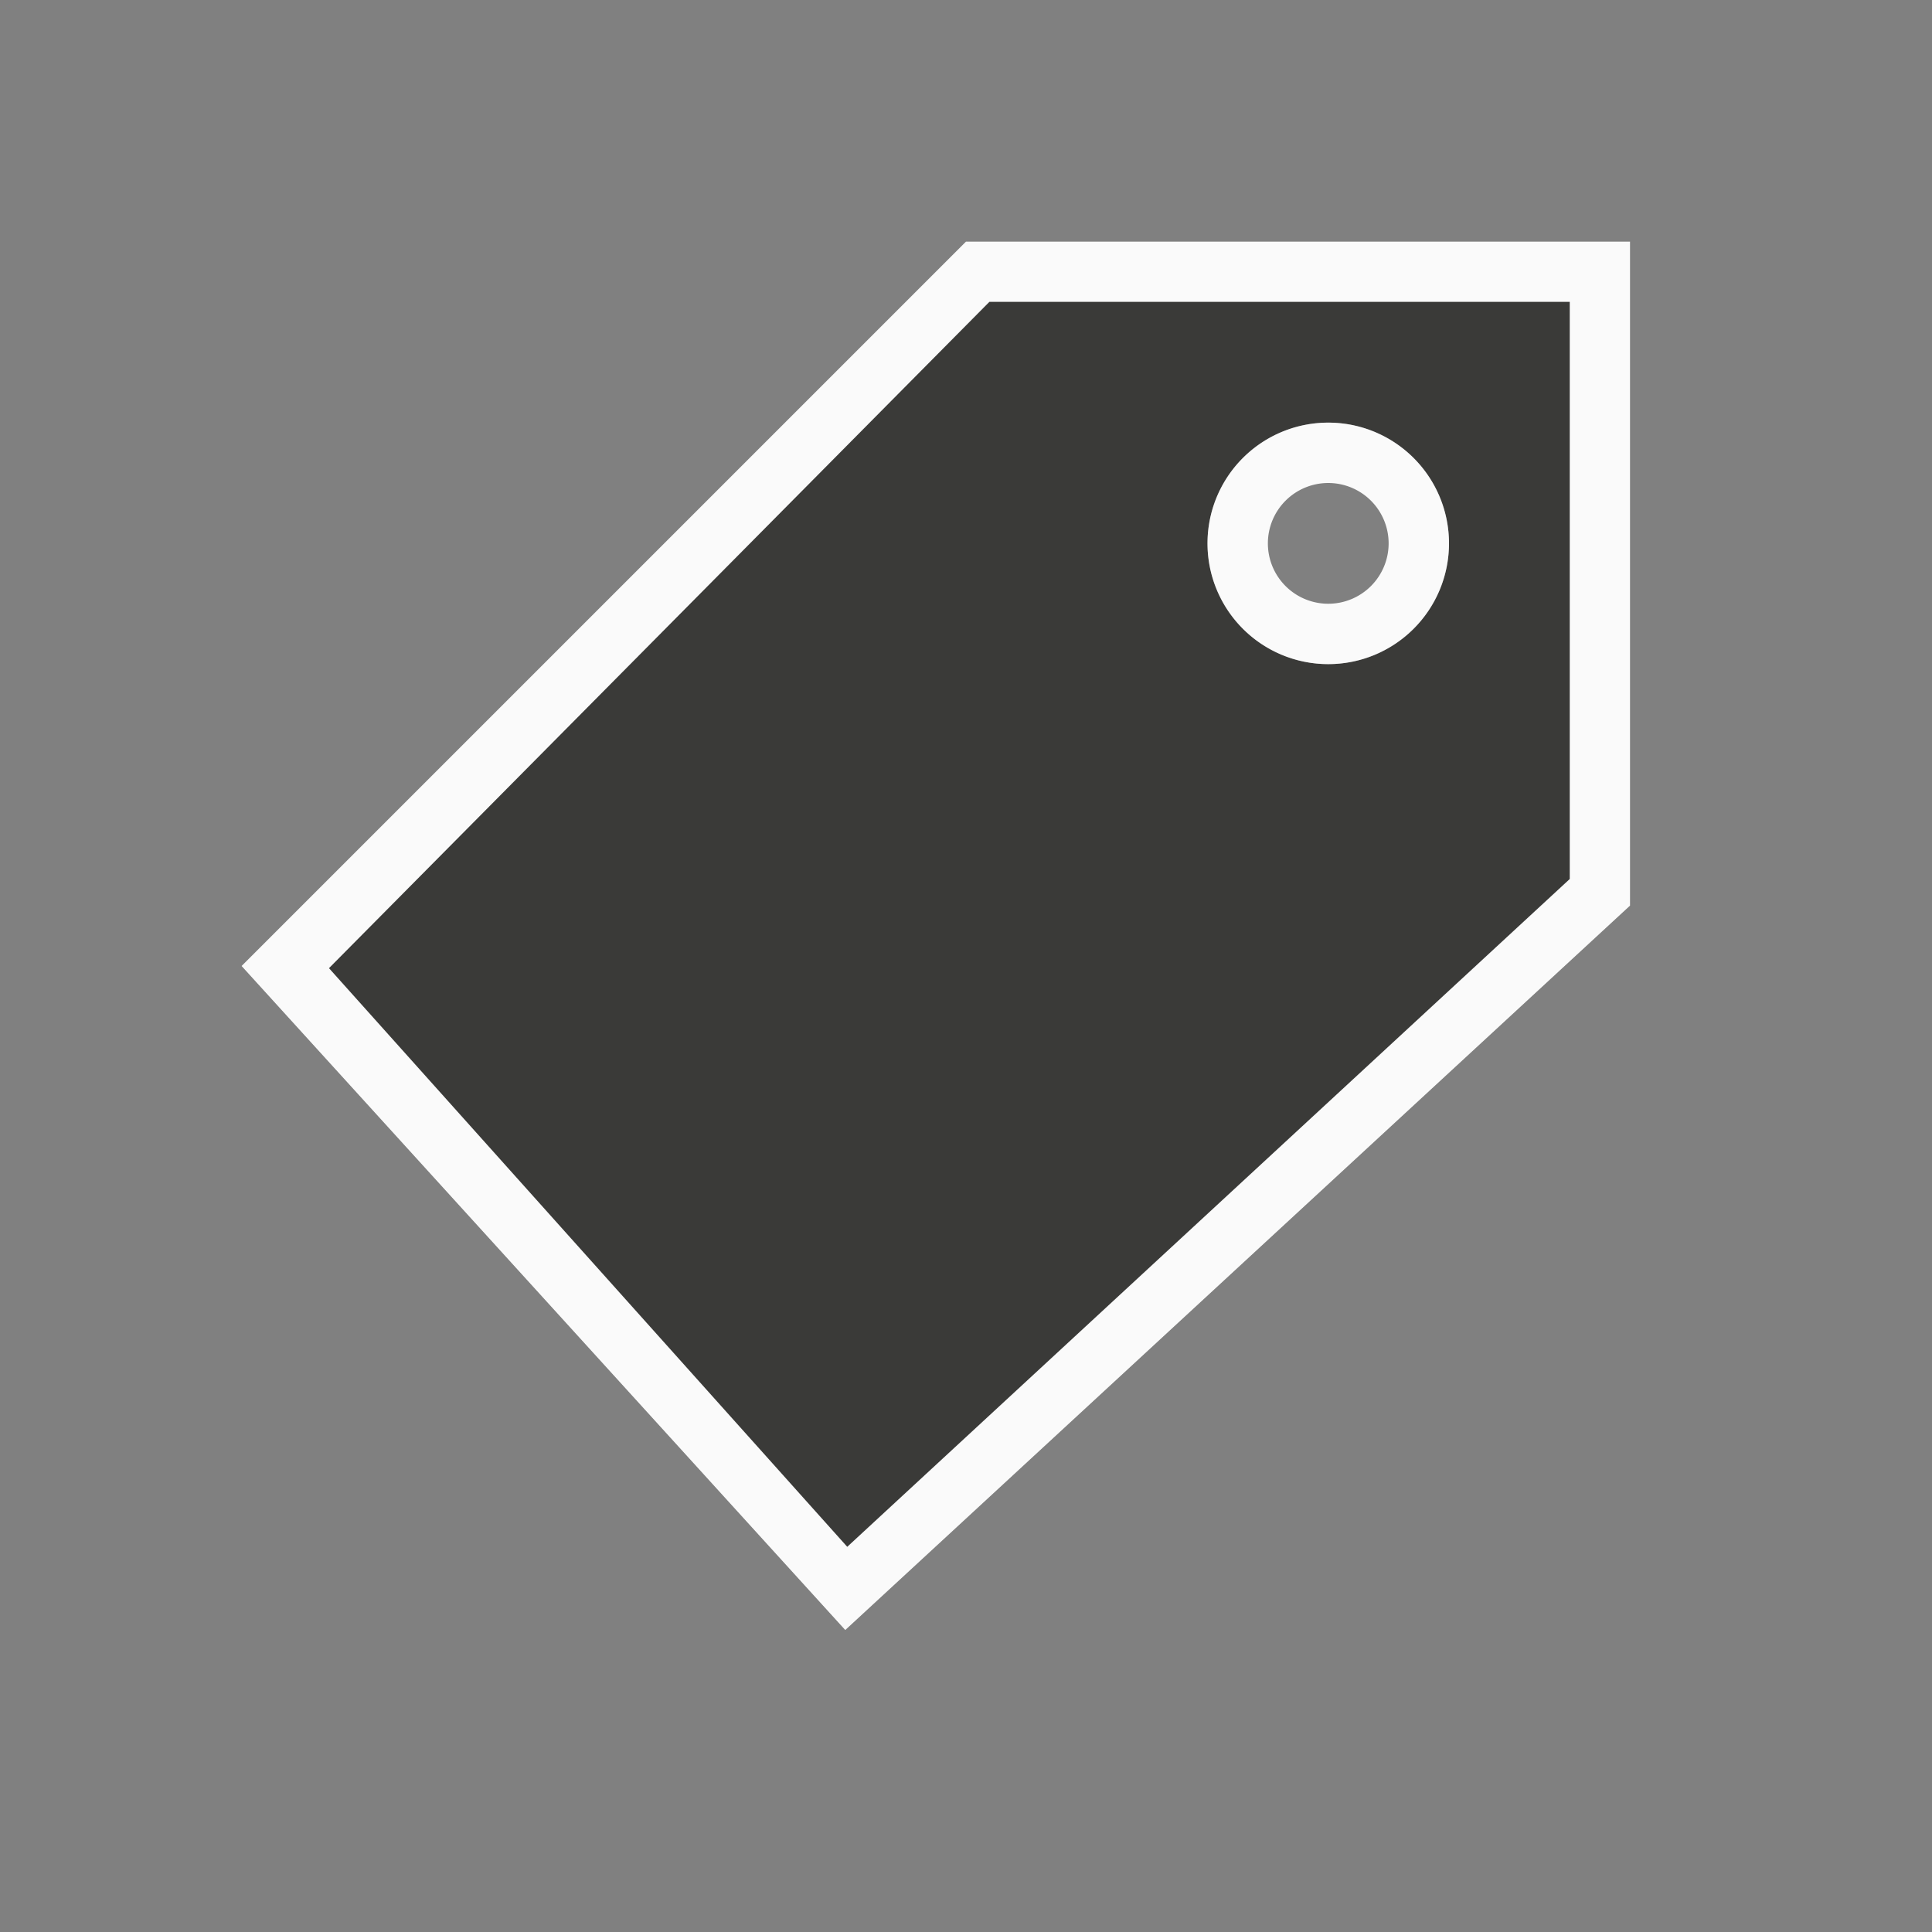<svg height="32" viewBox="0 0 32 32" width="32" xmlns="http://www.w3.org/2000/svg"><rect x="0" y="0" width="32" height="32" fill="#808080" stroke="none"/><path d="m16 4-12 12 10 11 13-12v-11zm6 3c1.105 0 2 .895 2 2s-.895 2-2 2-2-.895-2-2 .895-2 2-2z" fill="#3a3a38"/><g fill="#fafafa" transform="translate(5 1)"><path d="m11 3-12 12 10 11 13-12v-11zm.387 1h9.613v9.559l-11.967 11.061-8.584-9.584z"/><path d="m17 6a2 2 0 0 0 -2 2 2 2 0 0 0 2 2 2 2 0 0 0 2-2 2 2 0 0 0 -2-2zm0 1a1 1 0 0 1 1 1 1 1 0 0 1 -1 1 1 1 0 0 1 -1-1 1 1 0 0 1 1-1z"/></g></svg>
